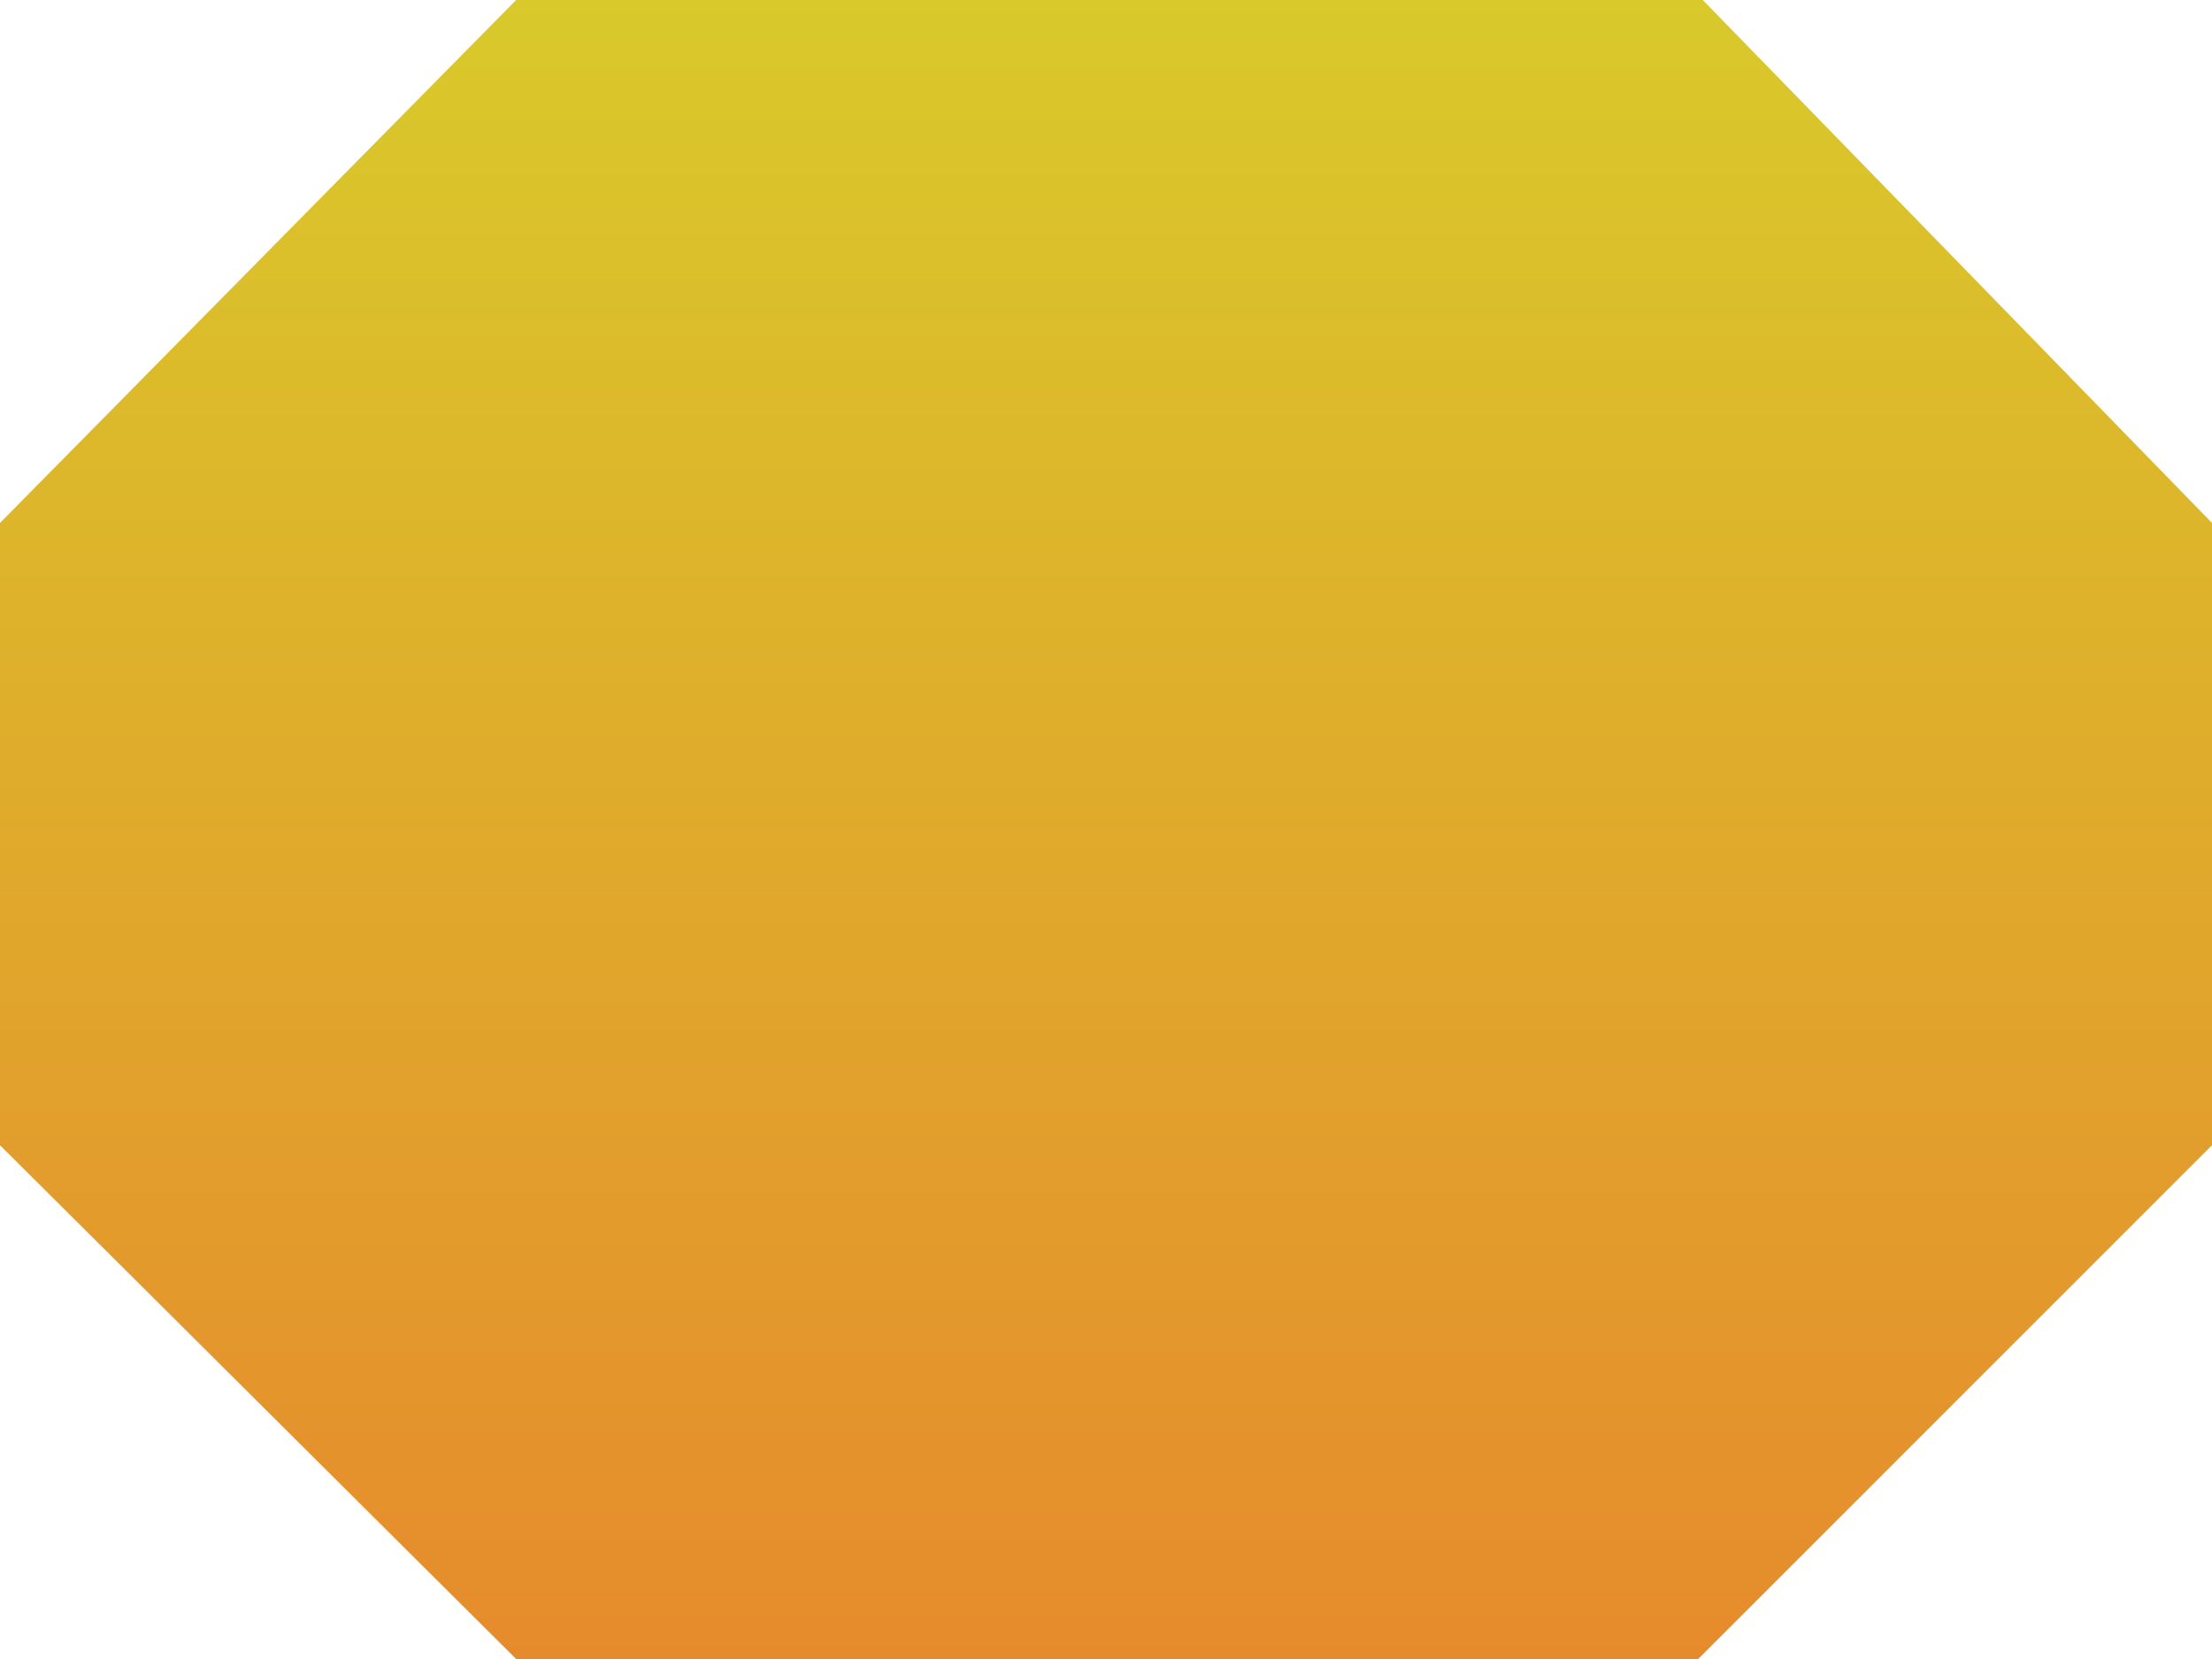 <svg version="1.1" xmlns="http://www.w3.org/2000/svg" xmlns:xlink="http://www.w3.org/1999/xlink" width="480" height="360" viewBox="0,0,480,360"><defs><linearGradient x1="240" y1="0" x2="240" y2="360" gradientUnits="userSpaceOnUse" id="color-1"><stop offset="0" stop-color="#d9c92b"/><stop offset="1" stop-color="#e68b2c"/></linearGradient></defs><g data-paper-data="{&quot;isPaintingLayer&quot;:true}" fill="url(#color-1)" fill-rule="nonzero" stroke="none" stroke-width="1" stroke-linecap="butt" stroke-linejoin="miter" stroke-miterlimit="10" stroke-dasharray="" stroke-dashoffset="0" style="mix-blend-mode: normal"><path d="M369.5,0l110.5,113.479v135.034l-111.5,111.487h-256.5l-112,-111.487v-135.034l112,-113.479z"/></g></svg>